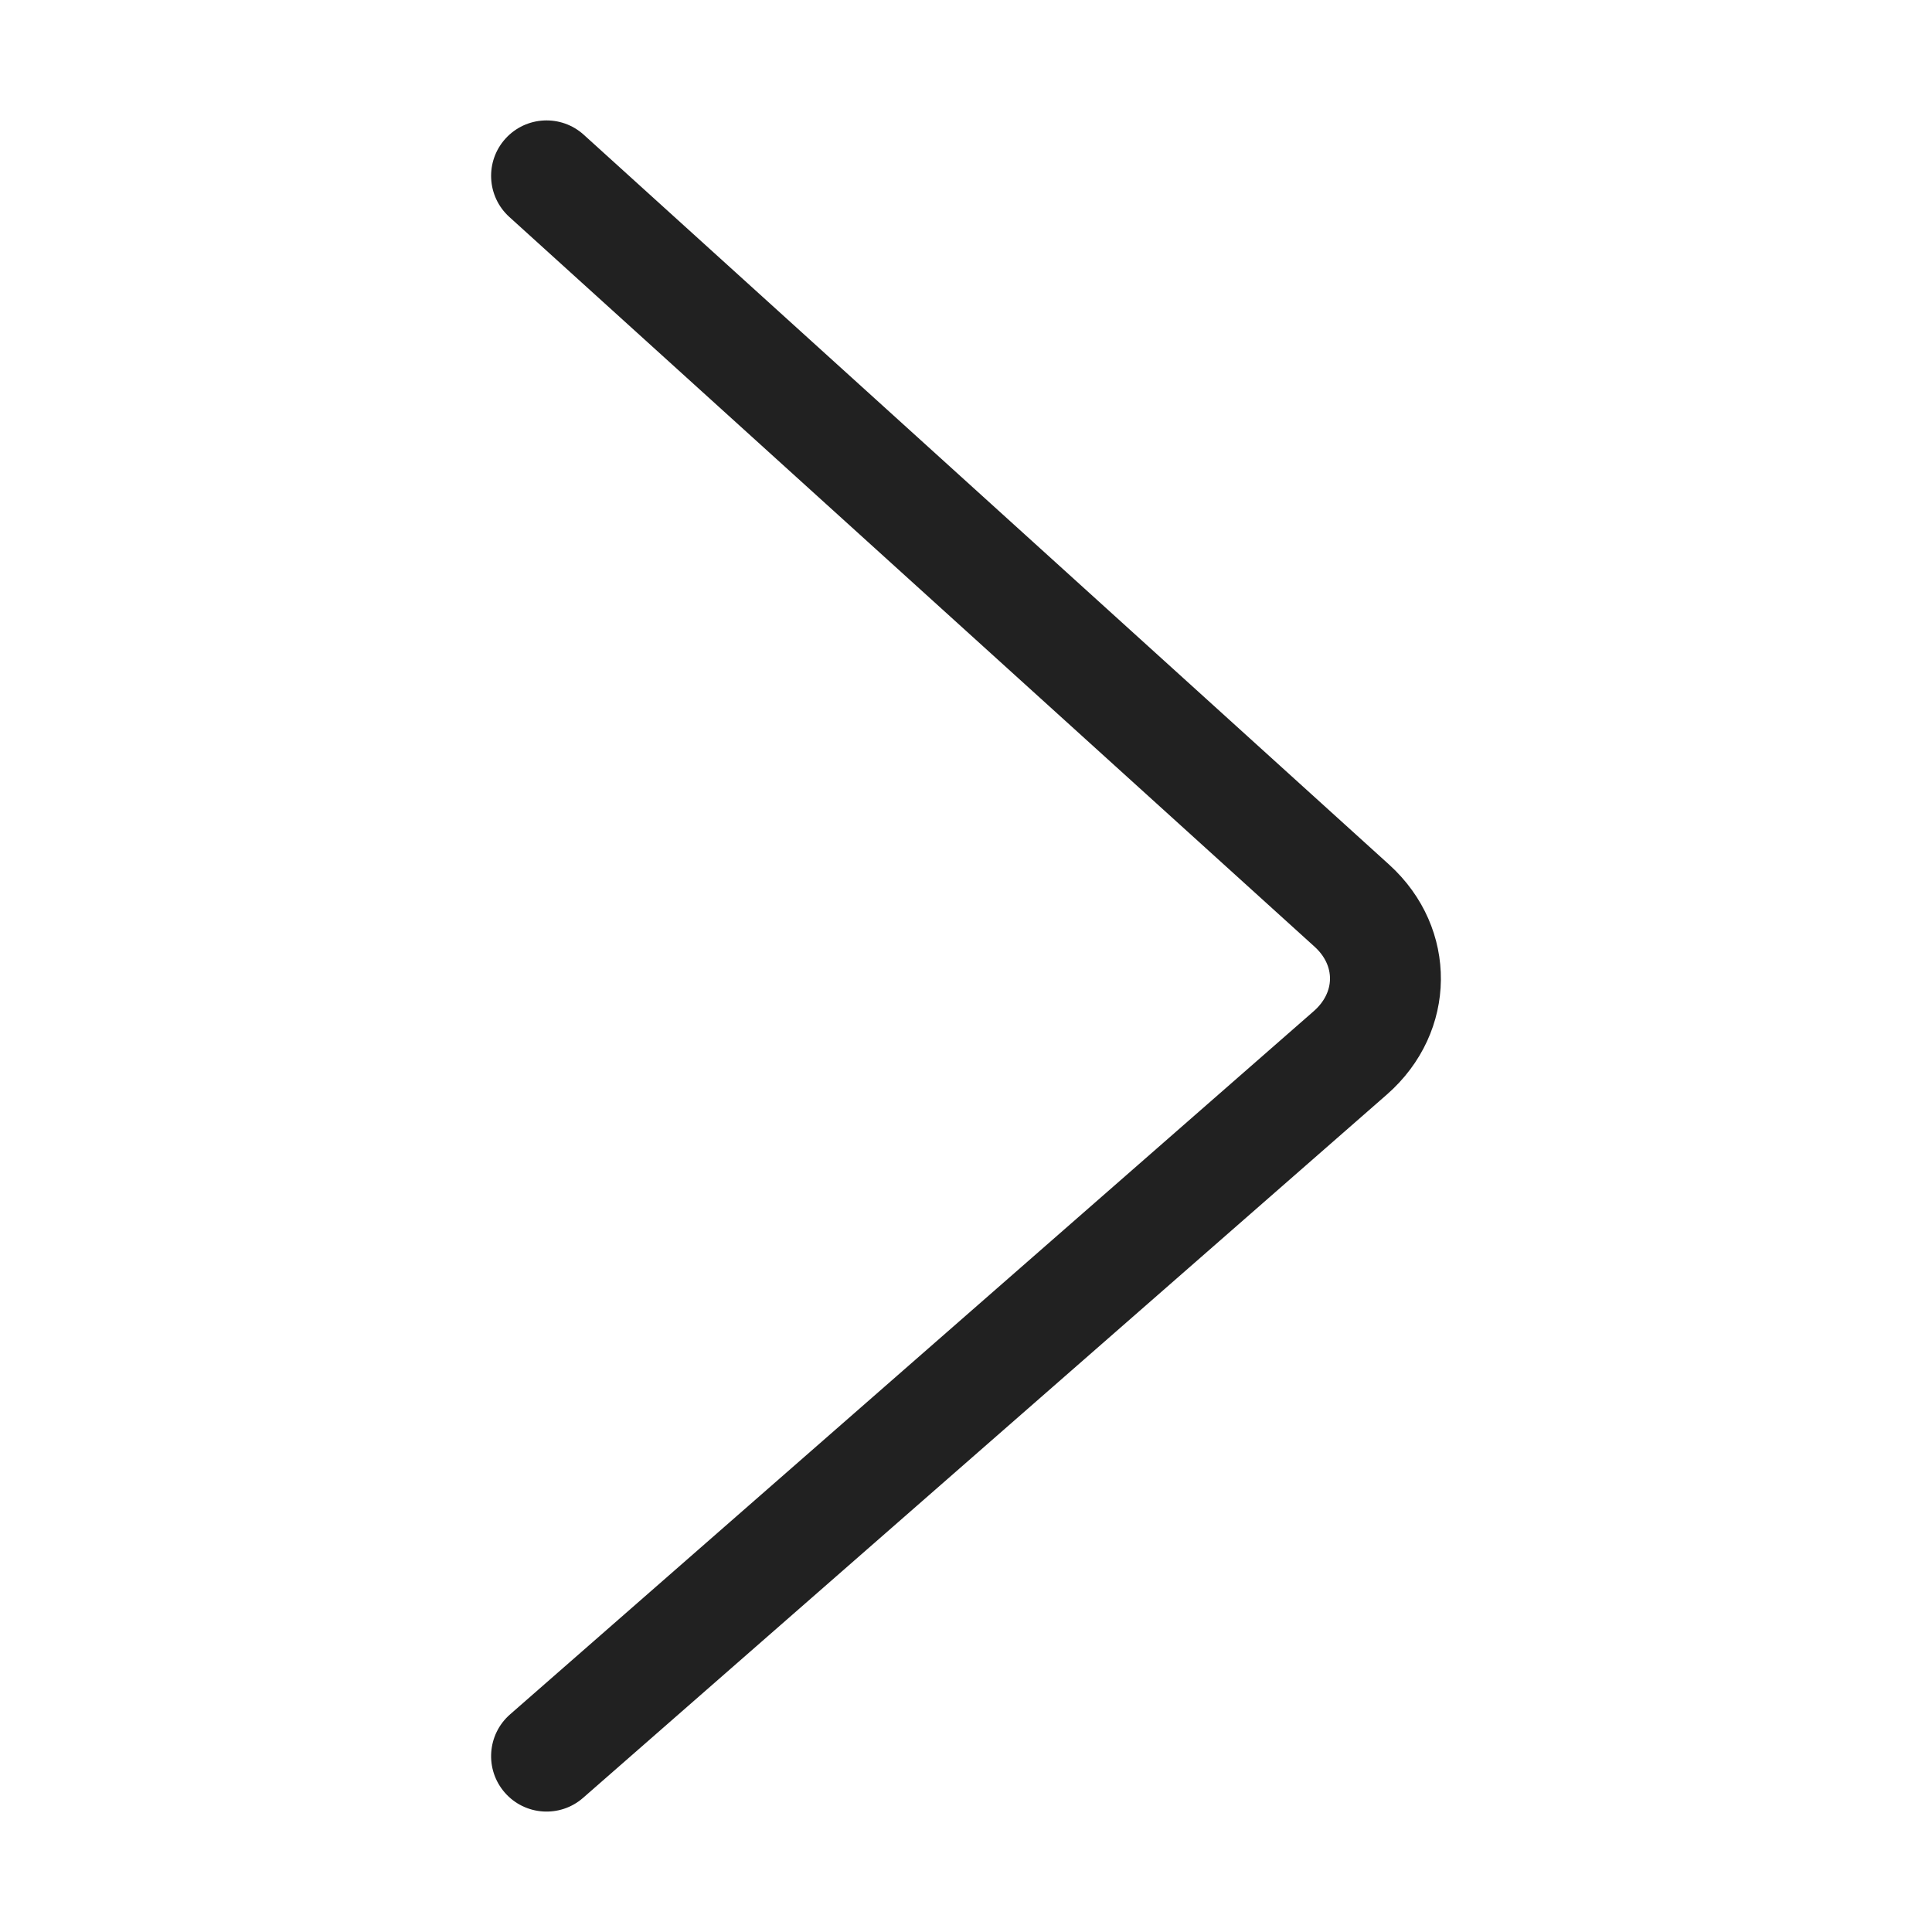 <svg t="1598077032919" class="icon" viewBox="0 0 1024 1024" version="1.1" xmlns="http://www.w3.org/2000/svg" p-id="2383" width="128" height="128"><path d="M736.245 458.245c37.061 33.586 36.561 88.865-1.224 121.927L309.039 952.906c-12.216 10.688-30.782 9.45-41.471-2.766-10.688-12.214-9.45-30.781 2.766-41.469l425.981-372.734c11.338-9.922 11.467-24.165 0.46-34.14L269.95 114.988c-12.026-10.898-12.941-29.484-2.041-41.512 10.899-12.026 29.484-12.941 41.512-2.041l426.824 386.81z" fill="#212121" p-id="2384"></path></svg>
